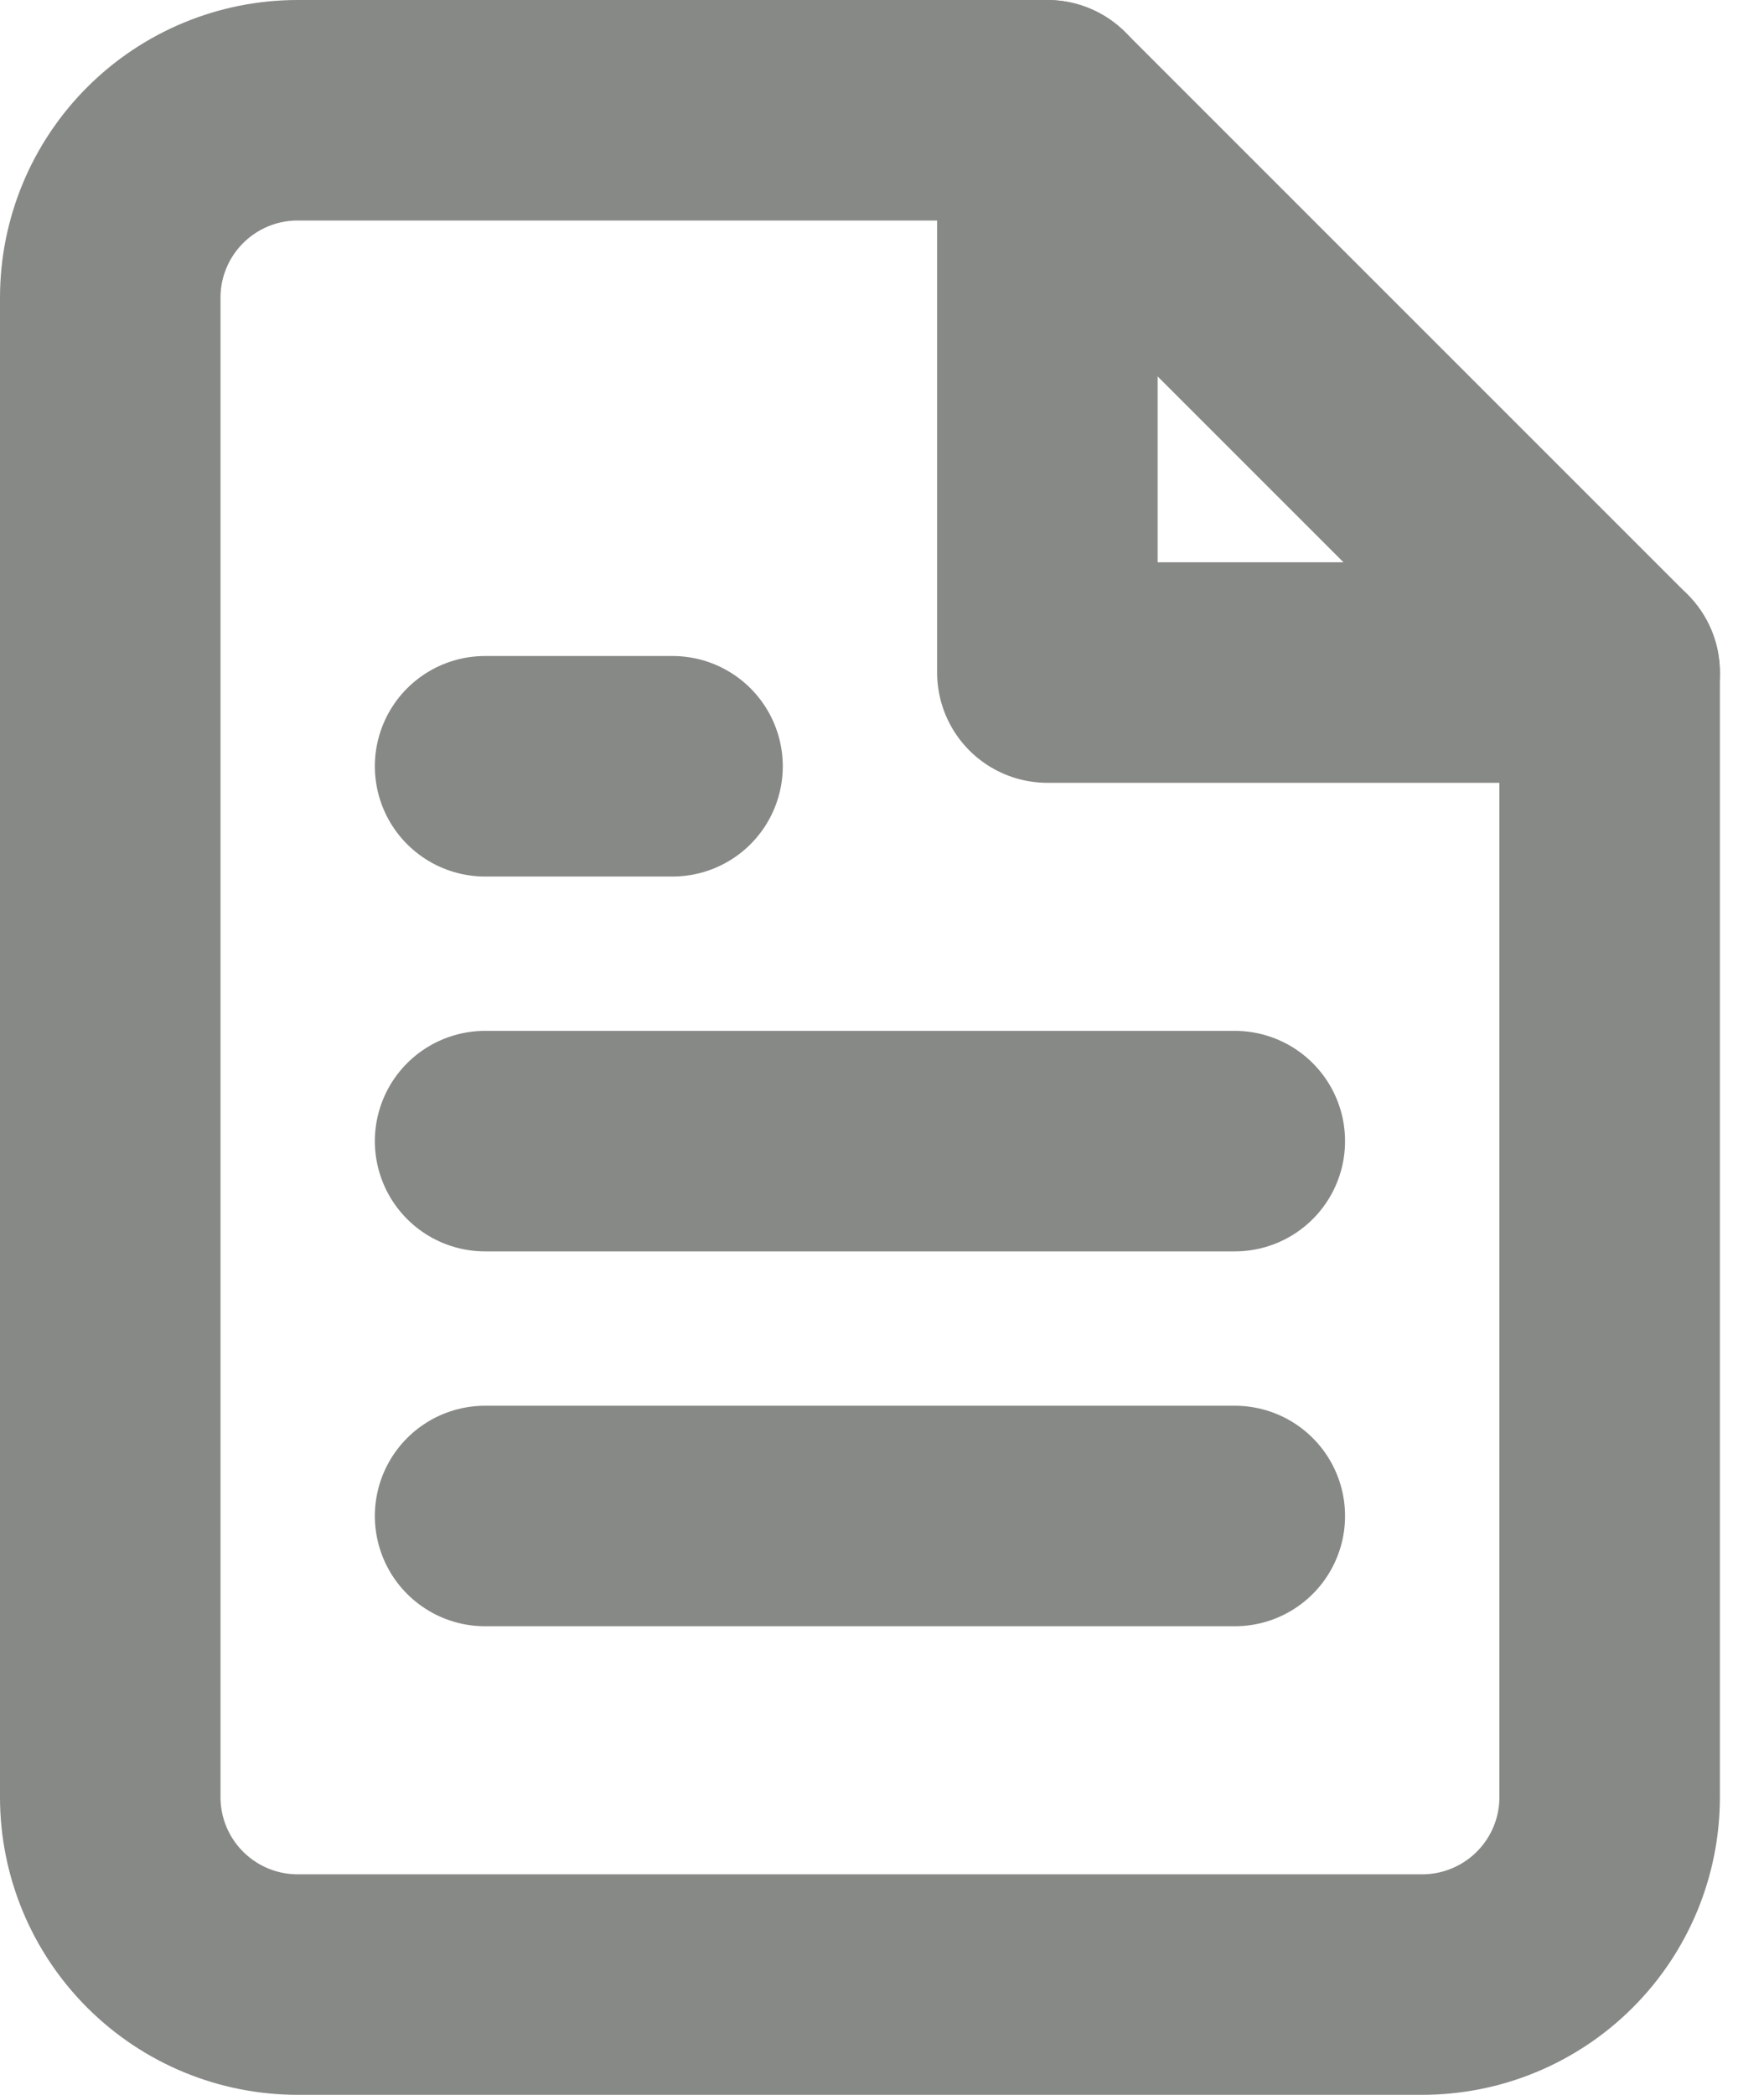 <svg width="16" height="19" viewBox="0 0 16 19" fill="none" xmlns="http://www.w3.org/2000/svg">
<path d="M9.5 1H2.7C2.249 1 1.817 1.179 1.498 1.498C1.179 1.817 1 2.249 1 2.7V16.3C1 16.751 1.179 17.183 1.498 17.502C1.817 17.821 2.249 18 2.7 18H12.9C13.351 18 13.783 17.821 14.102 17.502C14.421 17.183 14.6 16.751 14.6 16.3V6.1L9.5 1Z" stroke="#878986" stroke-width="2" stroke-linecap="round" stroke-linejoin="round"/>
<path d="M9.5 1V6.1H14.6" stroke="#878986" stroke-width="2" stroke-linecap="round" stroke-linejoin="round"/>
<path d="M11.2 10.35H4.4" stroke="#878986" stroke-width="2" stroke-linecap="round" stroke-linejoin="round"/>
<path d="M11.2 13.75H4.4" stroke="#878986" stroke-width="2" stroke-linecap="round" stroke-linejoin="round"/>
<path d="M6.1 6.95H5.25H4.4" stroke="#878986" stroke-width="2" stroke-linecap="round" stroke-linejoin="round"/>
</svg>
